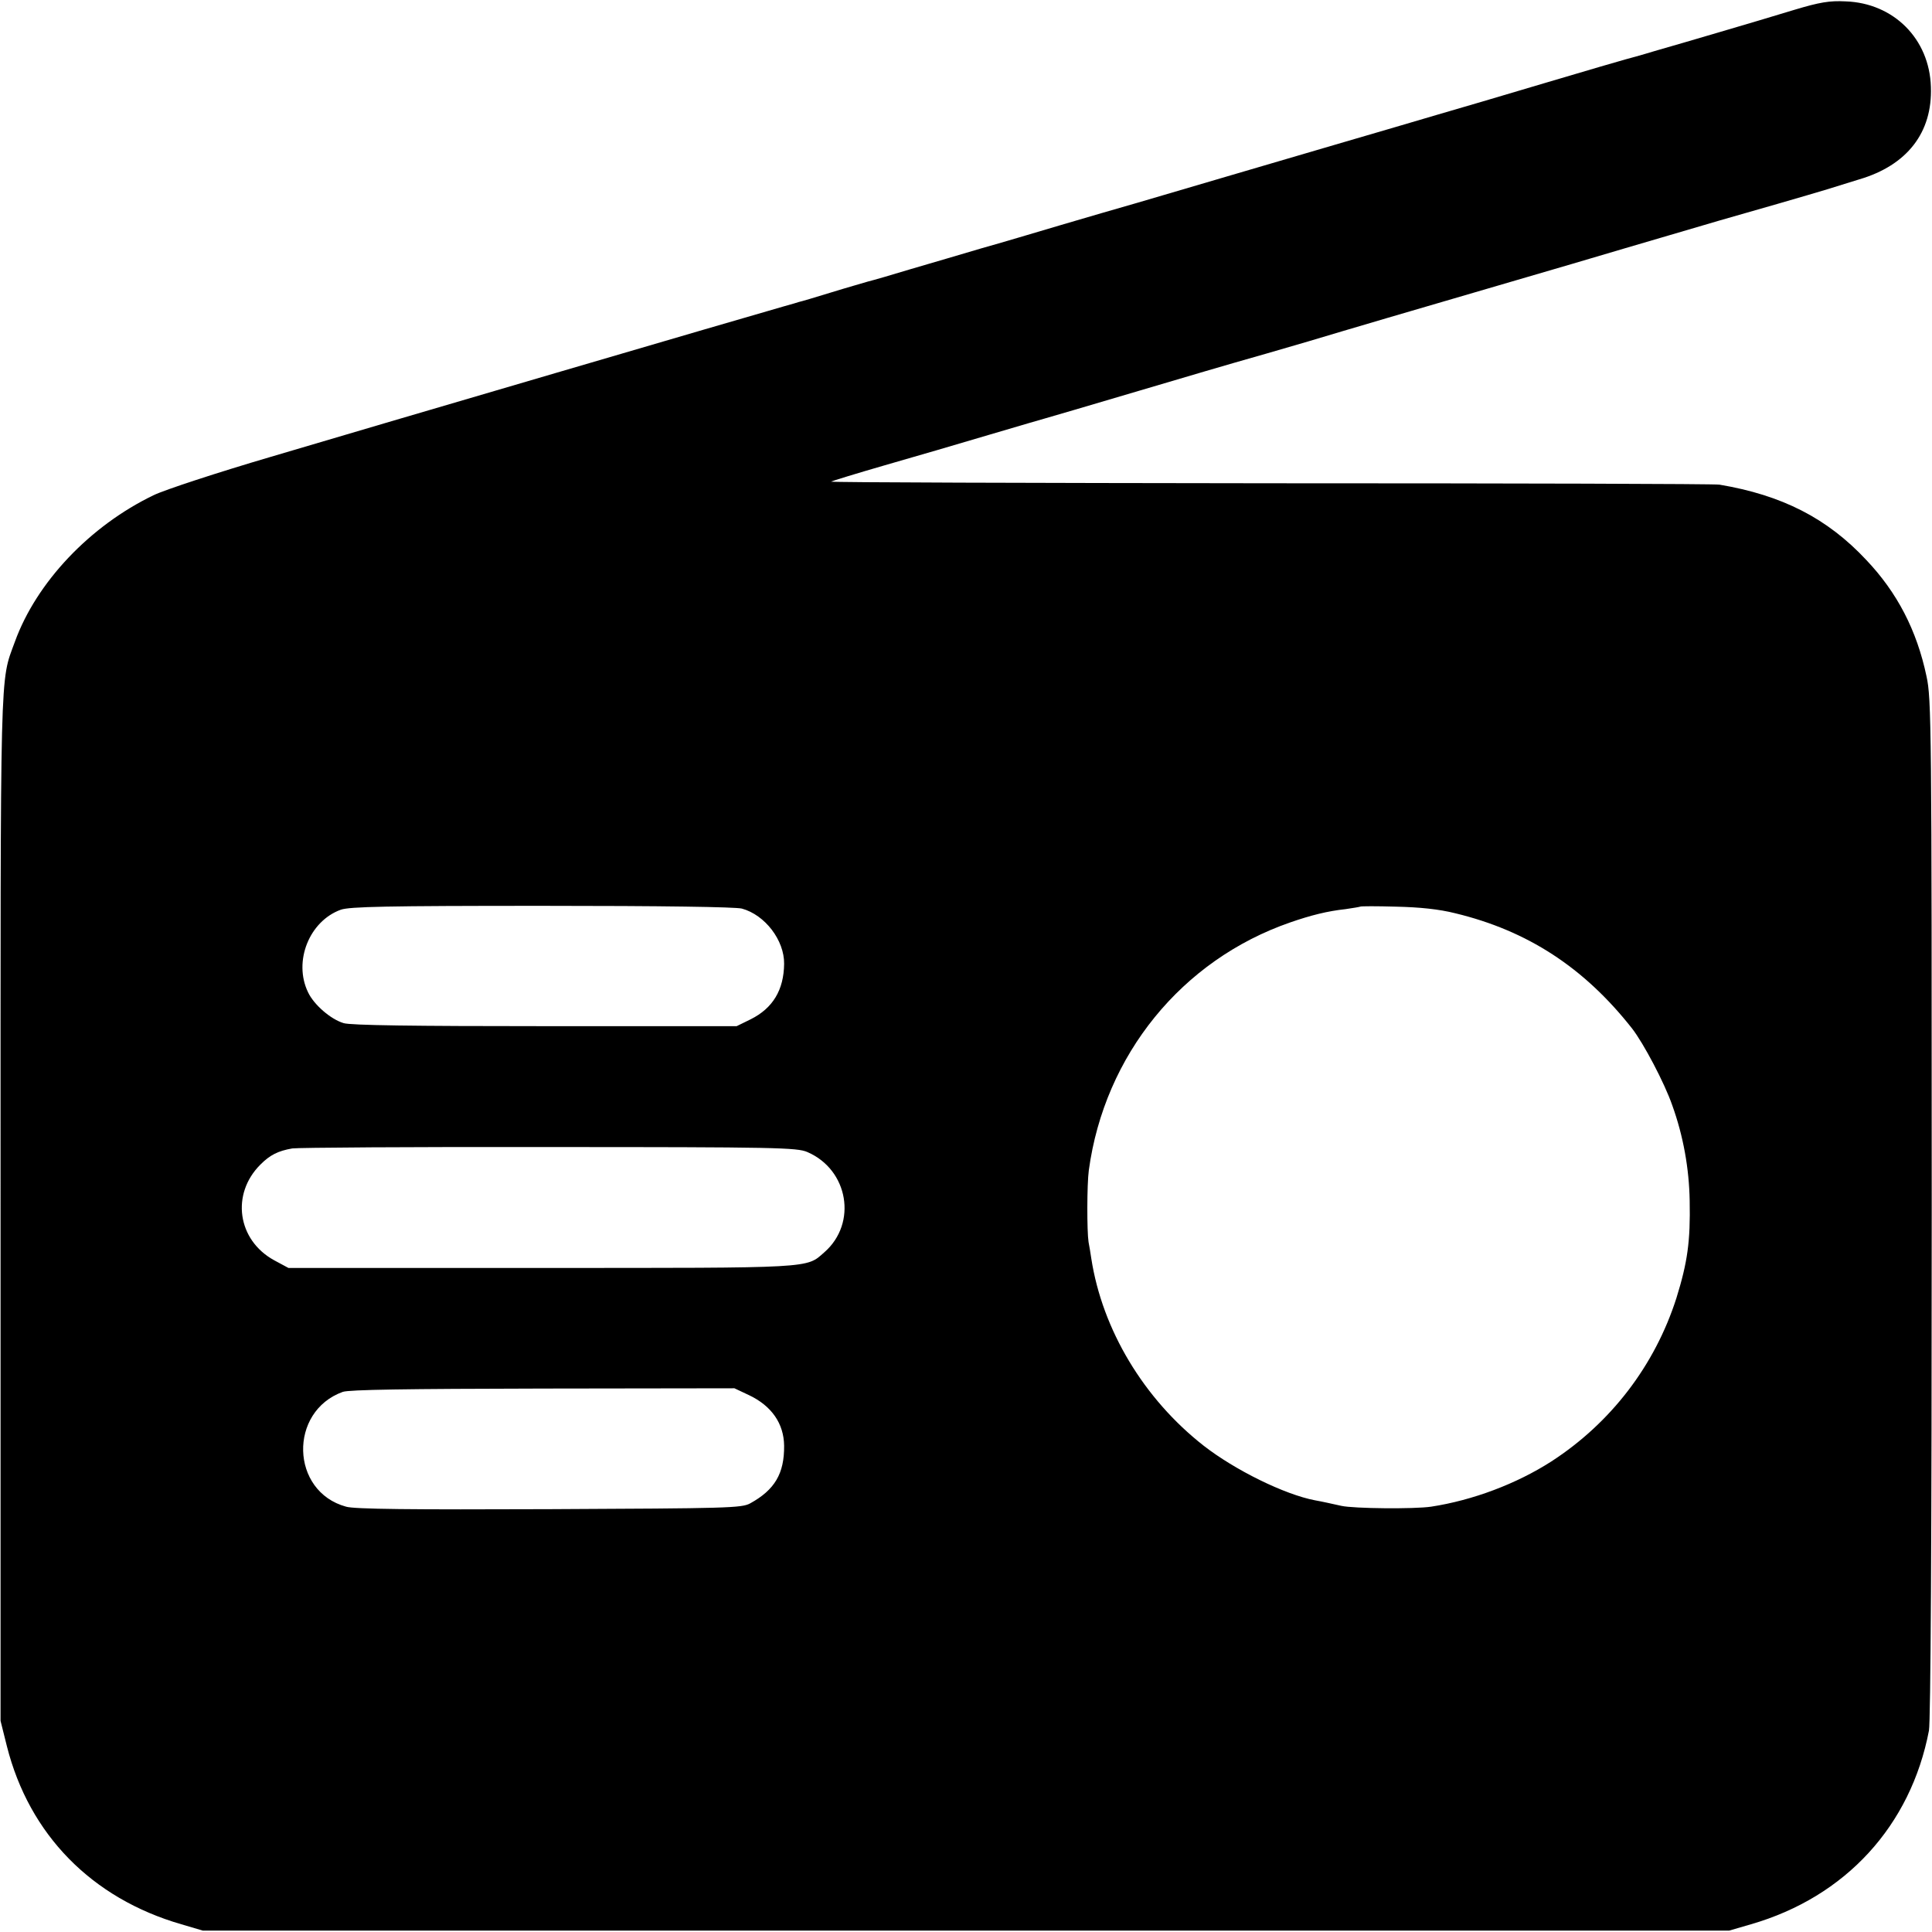 <?xml version="1.0" standalone="no"?>
<!DOCTYPE svg PUBLIC "-//W3C//DTD SVG 20010904//EN"
 "http://www.w3.org/TR/2001/REC-SVG-20010904/DTD/svg10.dtd">
<svg version="1.0" xmlns="http://www.w3.org/2000/svg"
 width="700pt" height="700pt" viewBox="0 0 700 700"
 preserveAspectRatio="xMidYMid meet">
<g transform="translate(0,700) scale(0.1,-0.1)"
fill="#000000" stroke="none">
<path d="M6500 6964 c-63 -19 -182 -55 -265 -79 -82 -24 -190 -56 -240 -70
-49 -15 -97 -28 -105 -30 -8 -2 -139 -40 -290 -85 -151 -45 -327 -97 -390
-115 -63 -19 -232 -68 -375 -110 -248 -73 -461 -135 -715 -210 -63 -18 -187
-54 -275 -80 -88 -26 -218 -65 -290 -85 -71 -21 -186 -55 -255 -75 -69 -21
-138 -41 -155 -45 -16 -5 -77 -22 -135 -40 -58 -18 -109 -33 -115 -34 -5 -2
-30 -9 -55 -16 -25 -7 -49 -14 -55 -16 -17 -4 -1430 -418 -1803 -529 -194 -57
-386 -120 -425 -139 -231 -111 -425 -316 -503 -531 -55 -151 -52 -49 -52
-2055 l0 -1855 23 -92 c81 -320 307 -551 632 -645 l78 -23 2765 0 2765 0 79
23 c343 99 579 357 645 702 6 37 10 672 10 1895 0 1741 -1 1845 -19 1925 -35
166 -106 303 -218 421 -142 152 -306 235 -532 273 -14 3 -745 5 -1624 5 -880
1 -1597 3 -1595 6 3 2 90 29 194 59 105 30 276 80 380 111 105 31 197 58 205
60 8 2 161 47 340 100 179 53 332 98 340 100 36 10 192 55 270 78 47 14 177
53 290 86 113 33 414 121 670 196 256 76 494 145 530 156 96 27 338 97 390
113 25 8 77 24 116 36 174 51 266 170 260 335 -5 174 -135 304 -309 310 -58 3
-94 -3 -187 -31z m-3812 -3256 c84 -23 154 -115 153 -200 -1 -95 -41 -161
-121 -201 l-51 -25 -694 0 c-475 0 -705 3 -730 11 -47 14 -108 67 -129 112
-54 112 5 258 119 299 33 11 162 14 728 14 439 0 701 -4 725 -10z m2585 -17
c261 -63 466 -196 640 -417 42 -54 118 -198 146 -279 40 -111 61 -229 63 -345
3 -148 -8 -224 -48 -353 -78 -244 -237 -452 -453 -592 -126 -81 -285 -141
-436 -164 -61 -9 -280 -7 -325 3 -36 8 -72 16 -95 20 -111 21 -291 110 -404
198 -217 170 -367 420 -407 678 -3 19 -7 46 -10 60 -6 38 -6 209 1 260 57 418
337 762 730 898 75 26 135 41 200 48 28 4 51 8 53 9 2 2 60 2 130 0 87 -2 155
-9 215 -24z m-2348 -865 c149 -64 182 -258 62 -363 -67 -59 -32 -57 -1027 -57
l-915 0 -52 28 c-133 73 -157 240 -49 347 34 34 63 49 115 58 19 3 437 6 930
5 825 0 899 -2 936 -18z m-211 -881 c82 -39 126 -103 127 -183 1 -101 -34
-160 -123 -209 -31 -17 -81 -18 -728 -21 -499 -2 -707 0 -736 9 -202 55 -209
345 -12 416 24 8 225 11 726 12 l693 1 53 -25z"/>
</g>
</svg>

